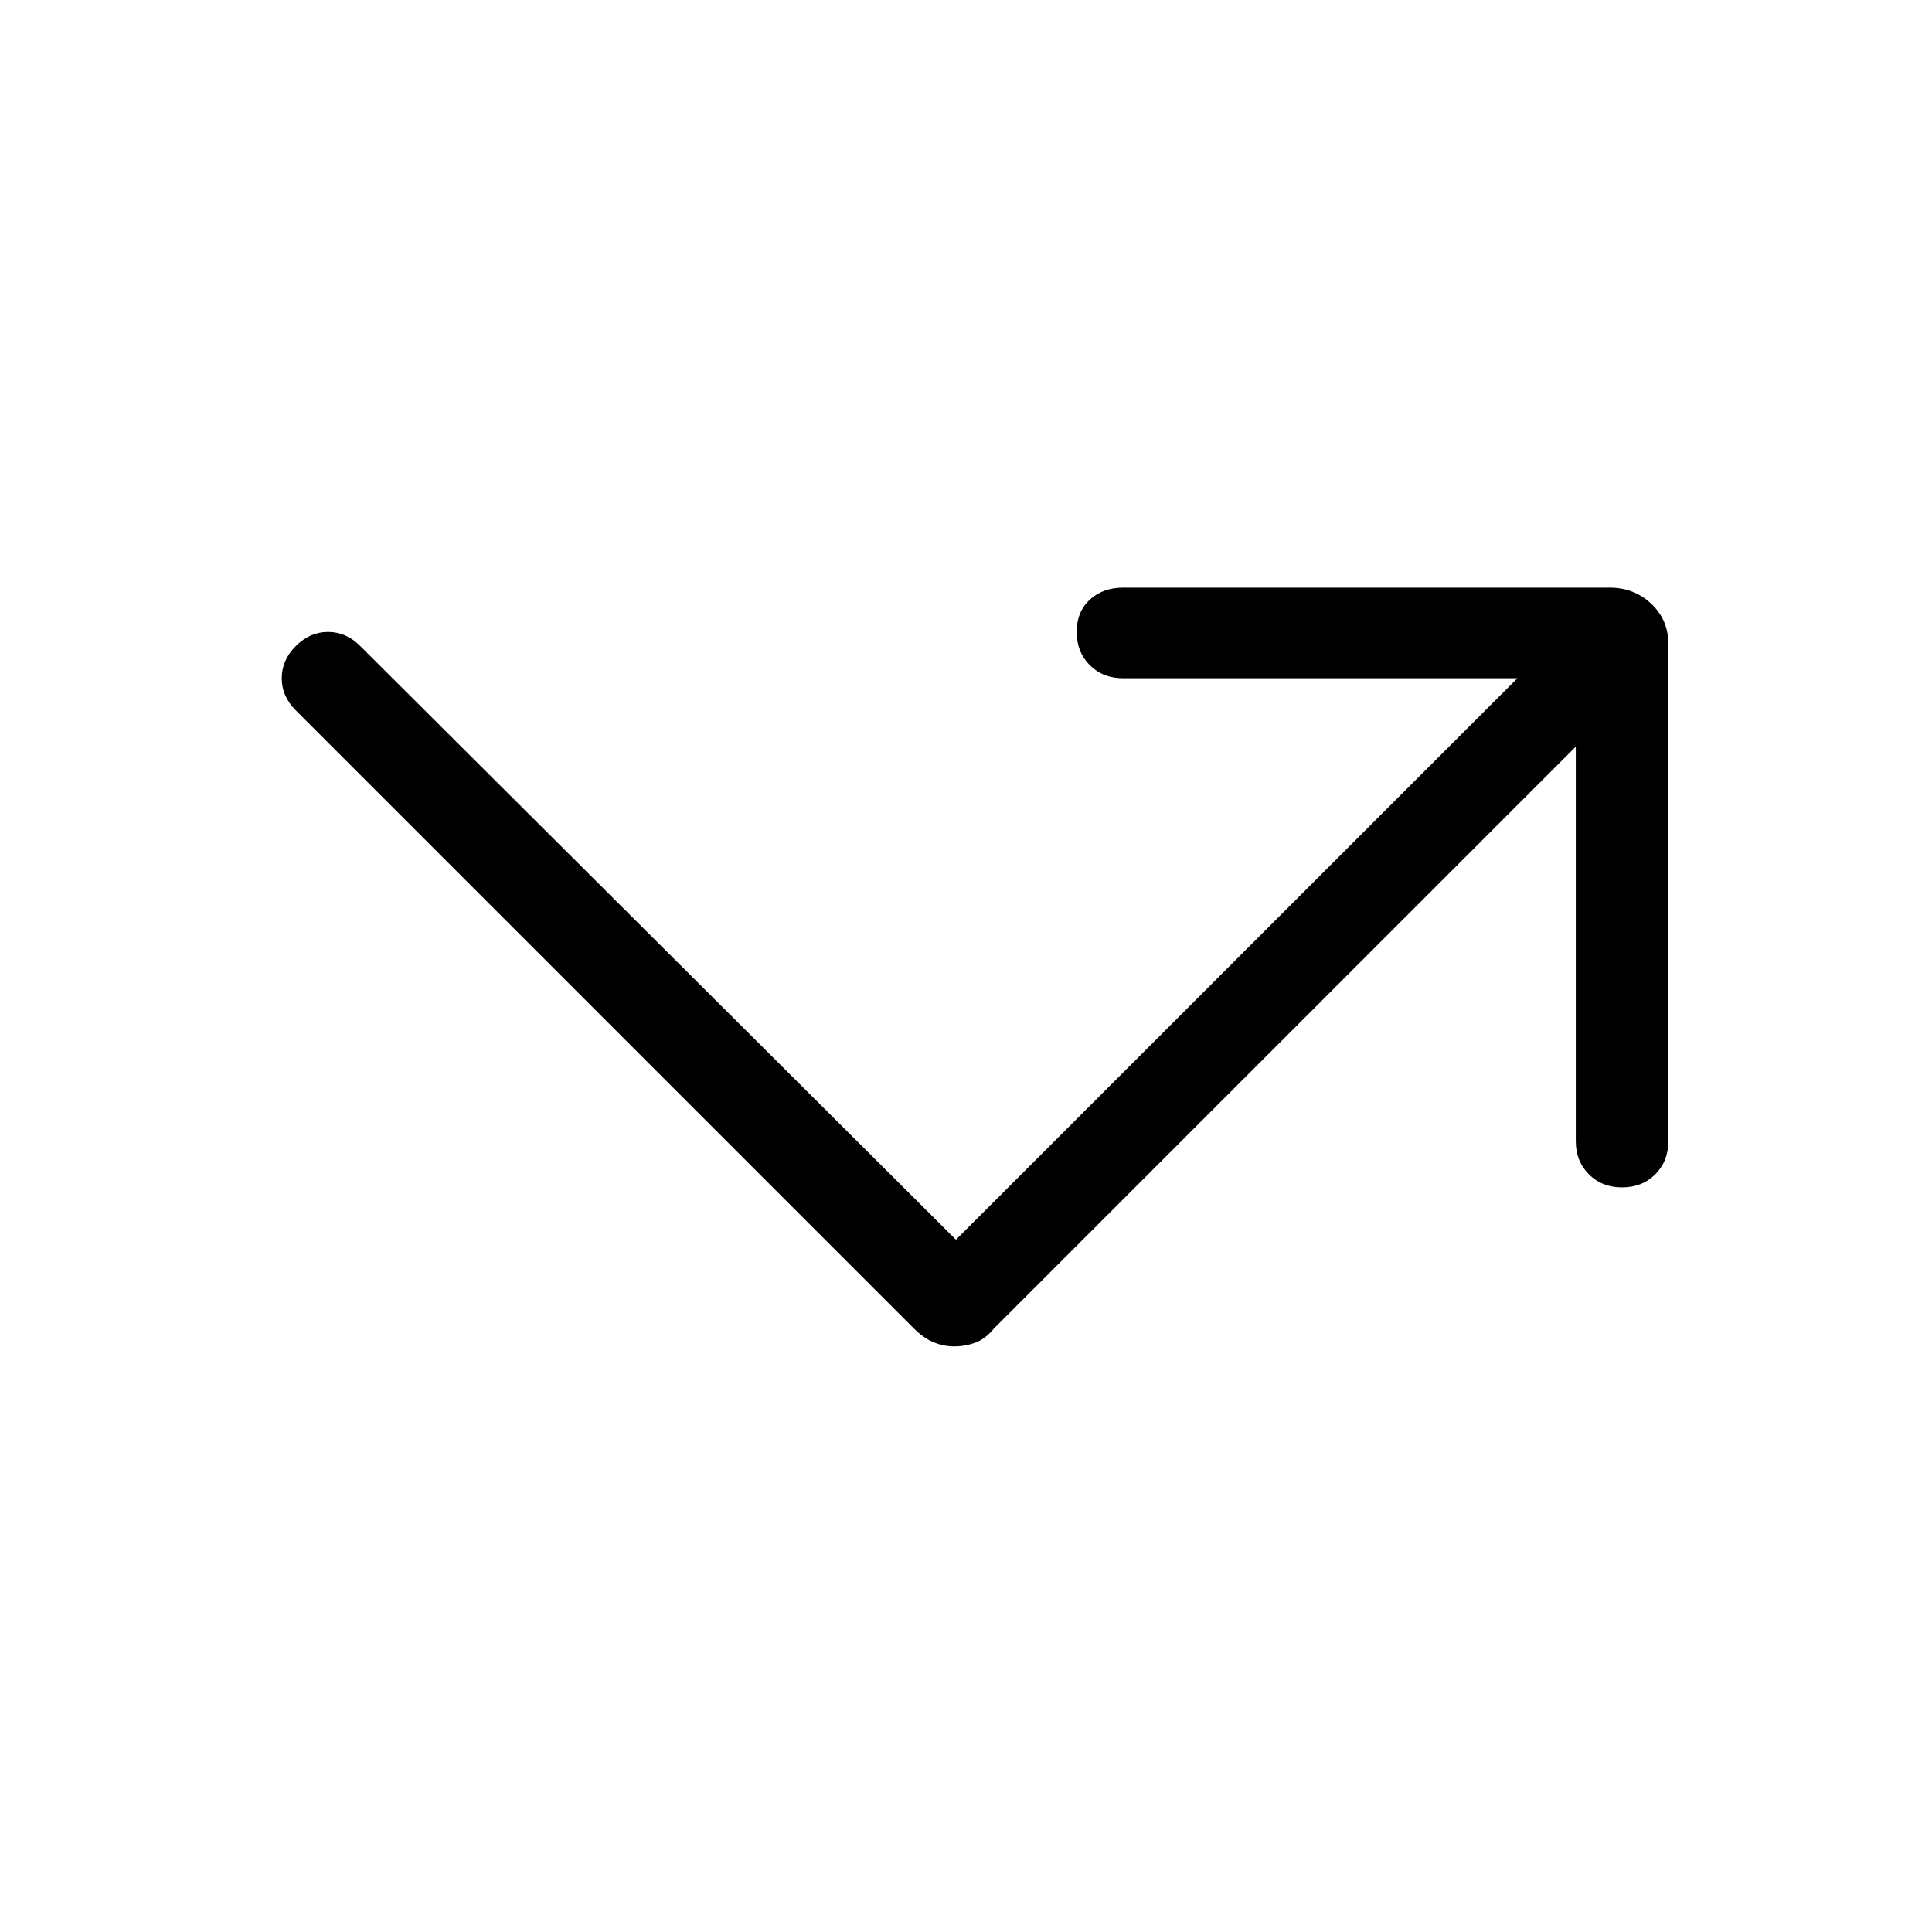 <svg xmlns="http://www.w3.org/2000/svg" height="48" width="48"><path d="M23.7 33.45q-.25 0-.5-.1t-.5-.35L7.35 17.65Q7 17.3 7 16.85q0-.45.35-.8.35-.35.8-.35.45 0 .8.35l14.8 14.75L37.7 16.85h-9.8q-.5 0-.825-.325-.325-.325-.325-.825 0-.5.325-.8.325-.3.825-.3H40q.6 0 1.025.4.425.4.425 1v12.35q0 .5-.325.825-.325.325-.825.325-.5 0-.825-.325-.325-.325-.325-.825v-9.8L24.7 33q-.2.25-.45.35-.25.1-.55.1Z"/></svg>